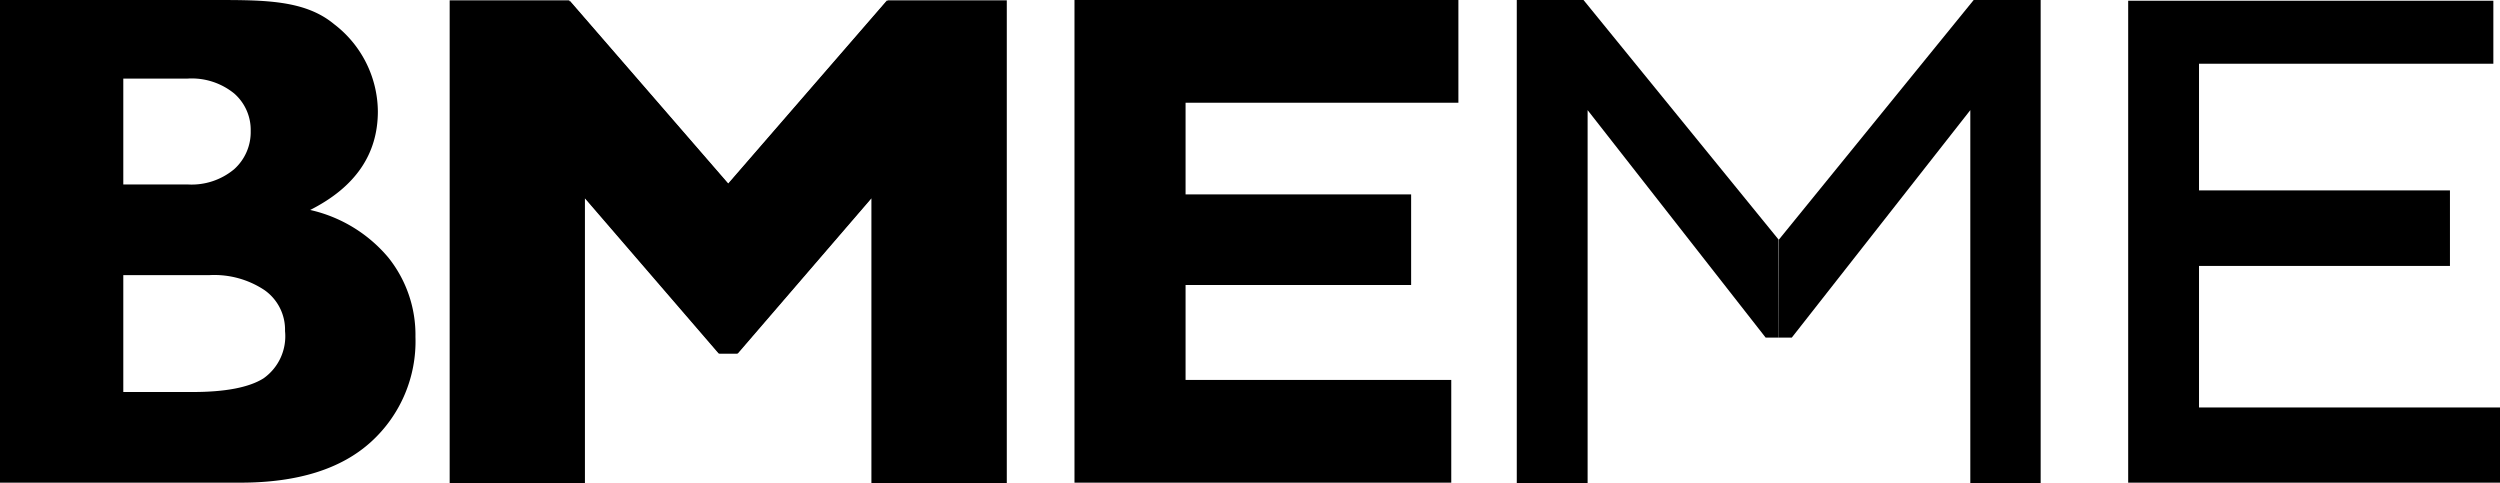 <svg xmlns="http://www.w3.org/2000/svg" viewBox="0 0 206.82 39.96"><title>BMEME</title><g id="Layer_2" data-name="Layer 2"><g id="Réteg_2" data-name="Réteg 2"><path d="M0,0H17.7c4.21,0,7.53,0,9.94,2a9.17,9.17,0,0,1,3.62,7.21q0,5.33-5.6,8.16a11.84,11.84,0,0,1,6.46,3.93,10.23,10.23,0,0,1,2.25,6.57,11.23,11.23,0,0,1-3.67,8.68Q27,39.92,19.92,39.93H0ZM10.2,6.5v8.76h5.33A5.49,5.49,0,0,0,19.37,14a4.12,4.12,0,0,0,1.37-3.16,4,4,0,0,0-1.37-3.11A5.57,5.57,0,0,0,15.53,6.5Zm0,16.26v9.67h5.74c2.71,0,4.67-.38,5.86-1.13a4.26,4.26,0,0,0,1.78-3.91A4,4,0,0,0,21.88,24a7.5,7.5,0,0,0-4.54-1.24Z"/><path d="M120.06,31.43v8.5H88.89V0h31.76V8.5H98.08v7.58h18.66v7.5H98.08v7.85Z"/><path d="M176.06.06h30.21V5.27H181.92V15.75h20.76V22H181.92V33.71h24.9v6.22H176.06Z"/><path d="M147.15,19.84,163.28,0h5.54V40H163V9.11L148.23,27.93h-1.08"/><path d="M147.15,27.93h-1.08L131.34,9.11V40h-5.86V0H131l16.13,19.81"/><polyline points="47.11 0.03 60.27 15.21 73.43 0.03 83.29 0.03 83.29 39.96 72.09 39.96 72.09 16.41 61.04 29.24 59.51 29.24 48.45 16.41"/><polyline points="72.04 16.41 60.98 29.24 59.45 29.24 48.39 16.41 48.39 39.96 37.2 39.96 37.2 0.03 47.06 0.03 60.22 15.21 73.38 0.03"/></g></g></svg>